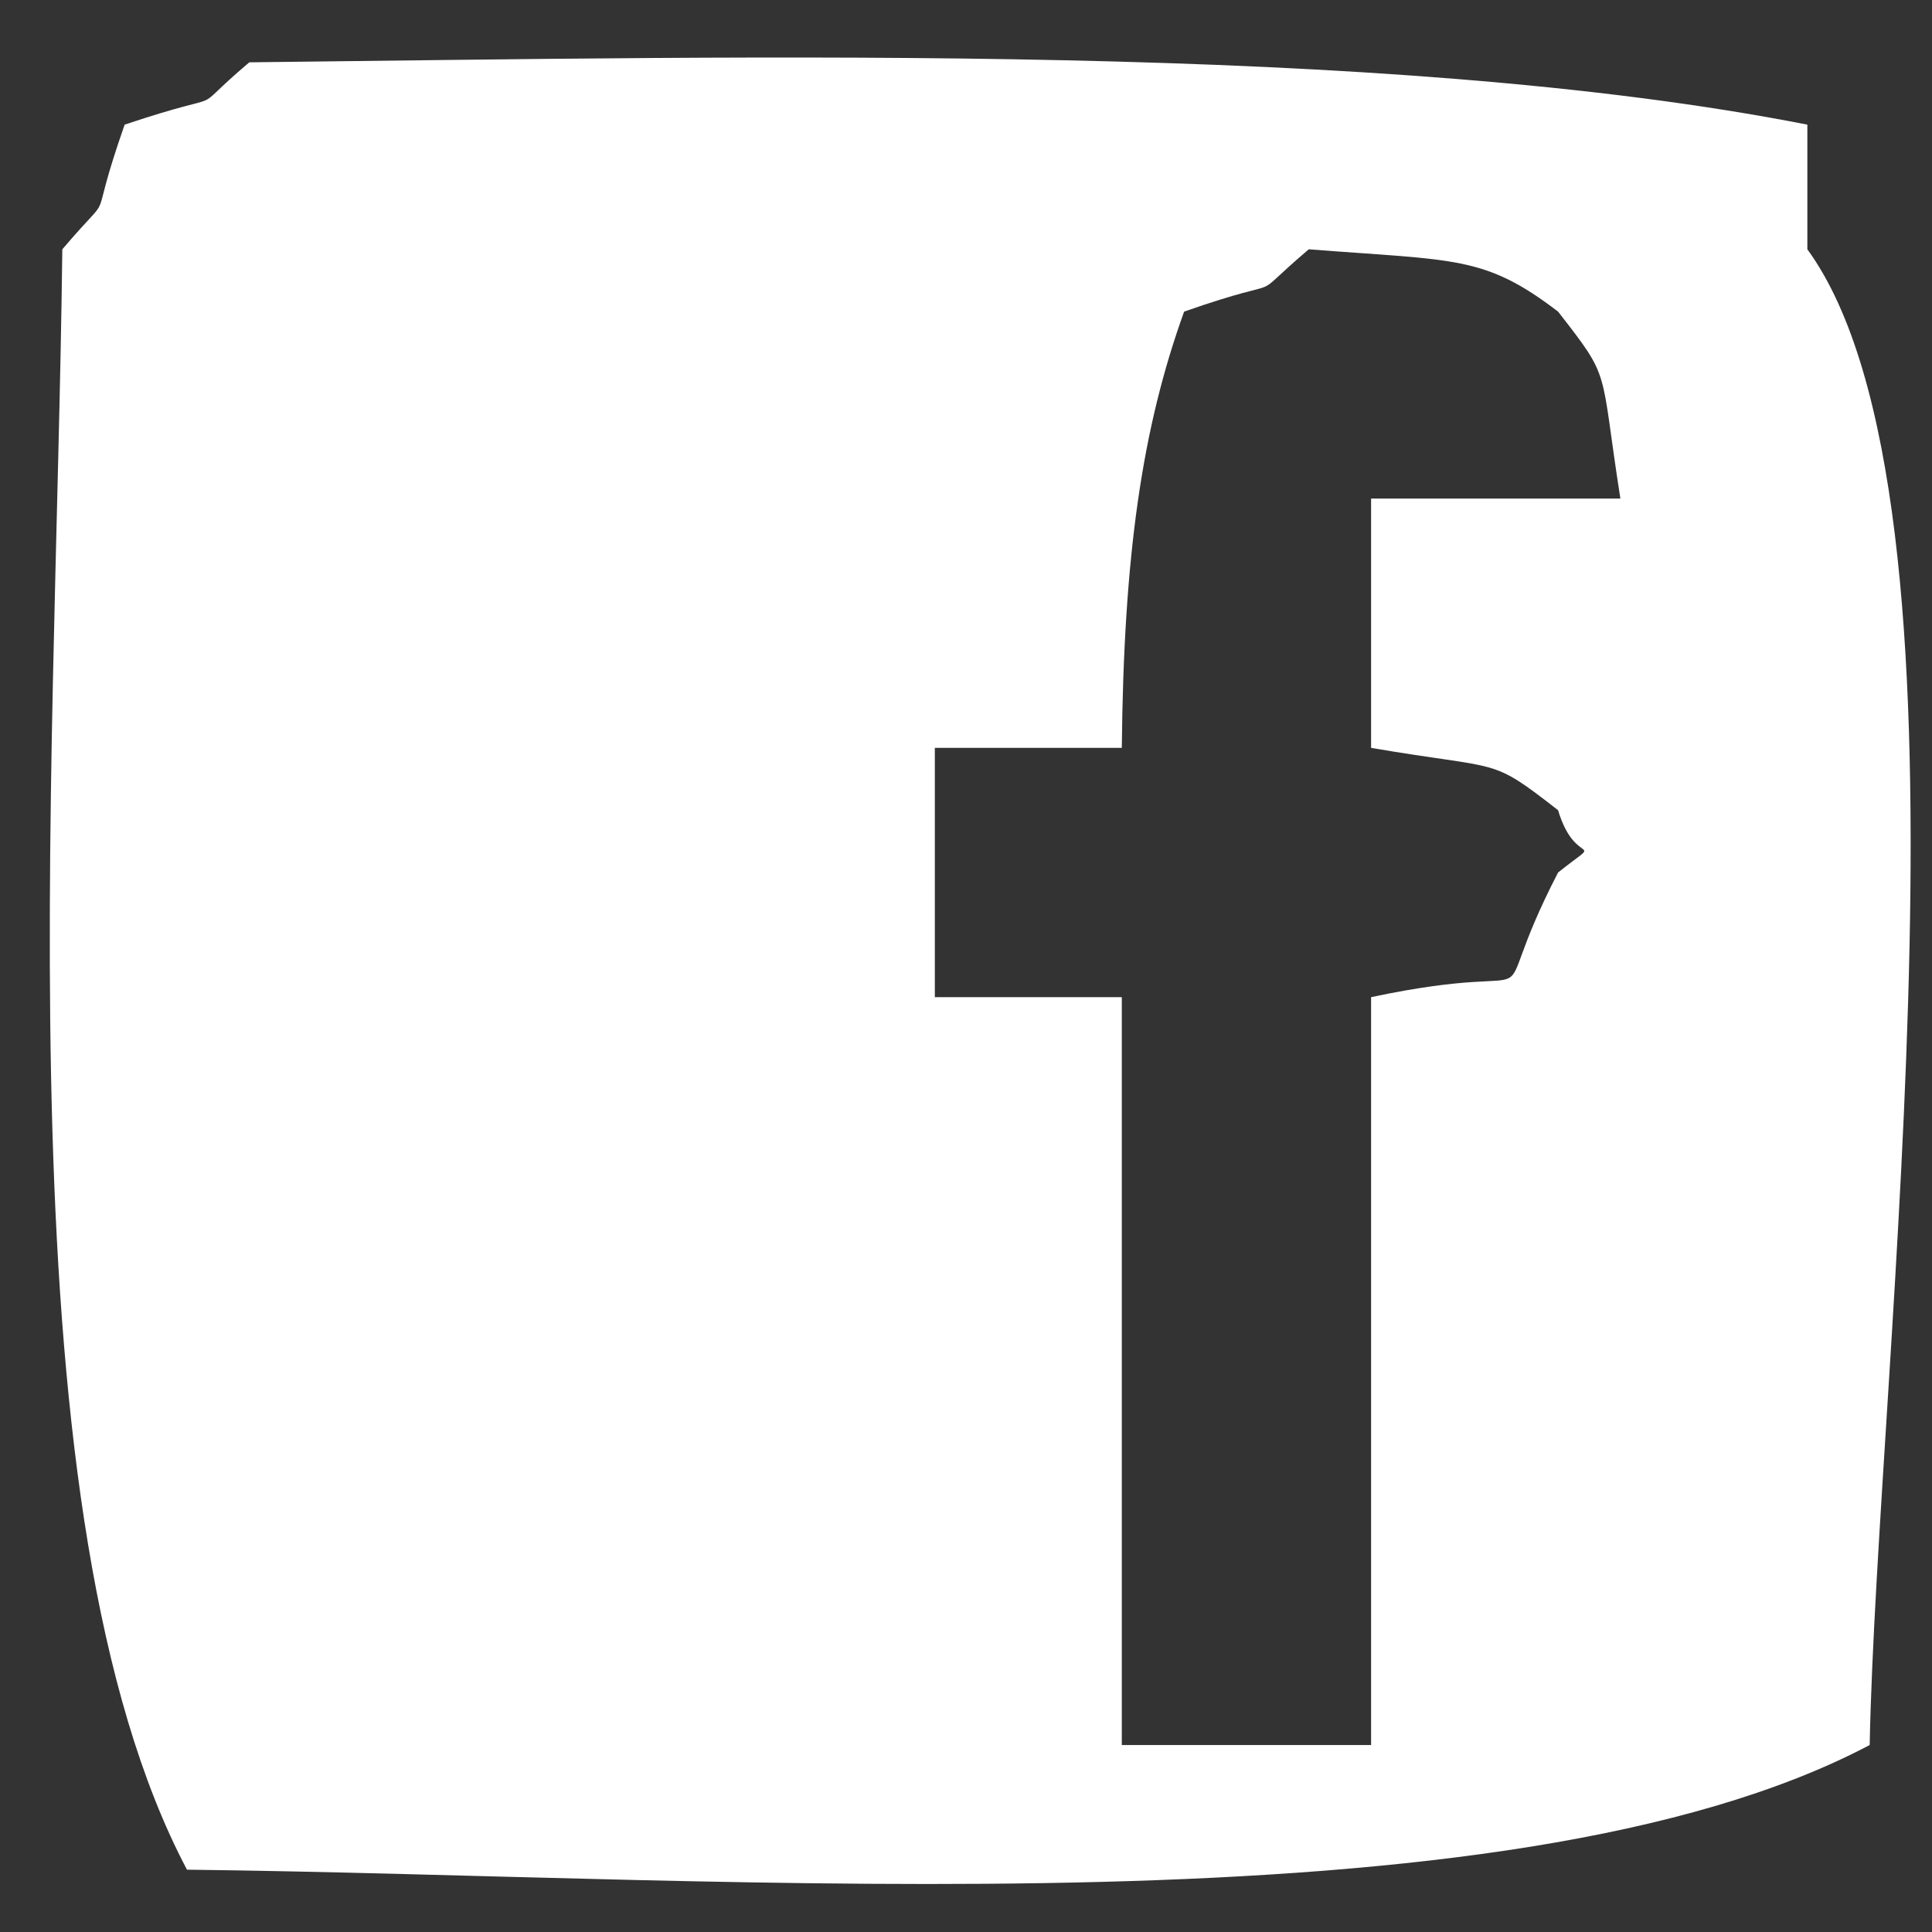 <svg version="1.1" xmlns="http://www.w3.org/2000/svg" xmlns:xlink="http://www.w3.org/1999/xlink" width="31" height="31" viewBox="0 0 31 31"><rect x="0" y="0" width="31" height="31" fill="#333333" stroke="none"/><g id="fa-facebook-squa"><path id="fa-facebook-squa" d="M3.000,30.000 C0.014,24.351 0.896,12.712 1.000,4.000 C1.930,2.908 1.355,3.845 2.000,2.000 C3.868,1.375 2.907,1.926 4.000,1.000 C12.318,0.908 22.230,0.671 29.000,2.000 C29.000,2.667 29.000,3.333 29.000,4.000 C31.917,8.007 30.121,21.852 30.000,28.000 C24.156,31.086 11.944,30.104 3.000,30.000 zM25.000,5.000 C23.811,4.091 23.349,4.185 21.000,4.000 C19.908,4.930 20.845,4.355 19.000,5.000 C18.324,6.873 18.030,8.910 18.000,12.000 C17.000,12.000 16.000,12.000 15.000,12.000 C15.000,13.333 15.000,14.667 15.000,16.000 C16.000,16.000 17.000,16.000 18.000,16.000 C18.000,20.000 18.000,24.000 18.000,28.000 C19.333,28.000 20.667,28.000 22.000,28.000 C22.000,24.000 22.000,20.000 22.000,16.000 C25.196,15.321 23.694,16.531 25.000,14.000 C25.782,13.377 25.287,13.958 25.000,13.000 C23.886,12.133 24.128,12.365 22.000,12.000 C22.000,10.667 22.000,9.333 22.000,8.000 C23.333,8.000 24.667,8.000 26.000,8.000 C25.664,5.860 25.864,6.109 25.000,5.000 z" fill="#FFFFFF" /></g></svg>